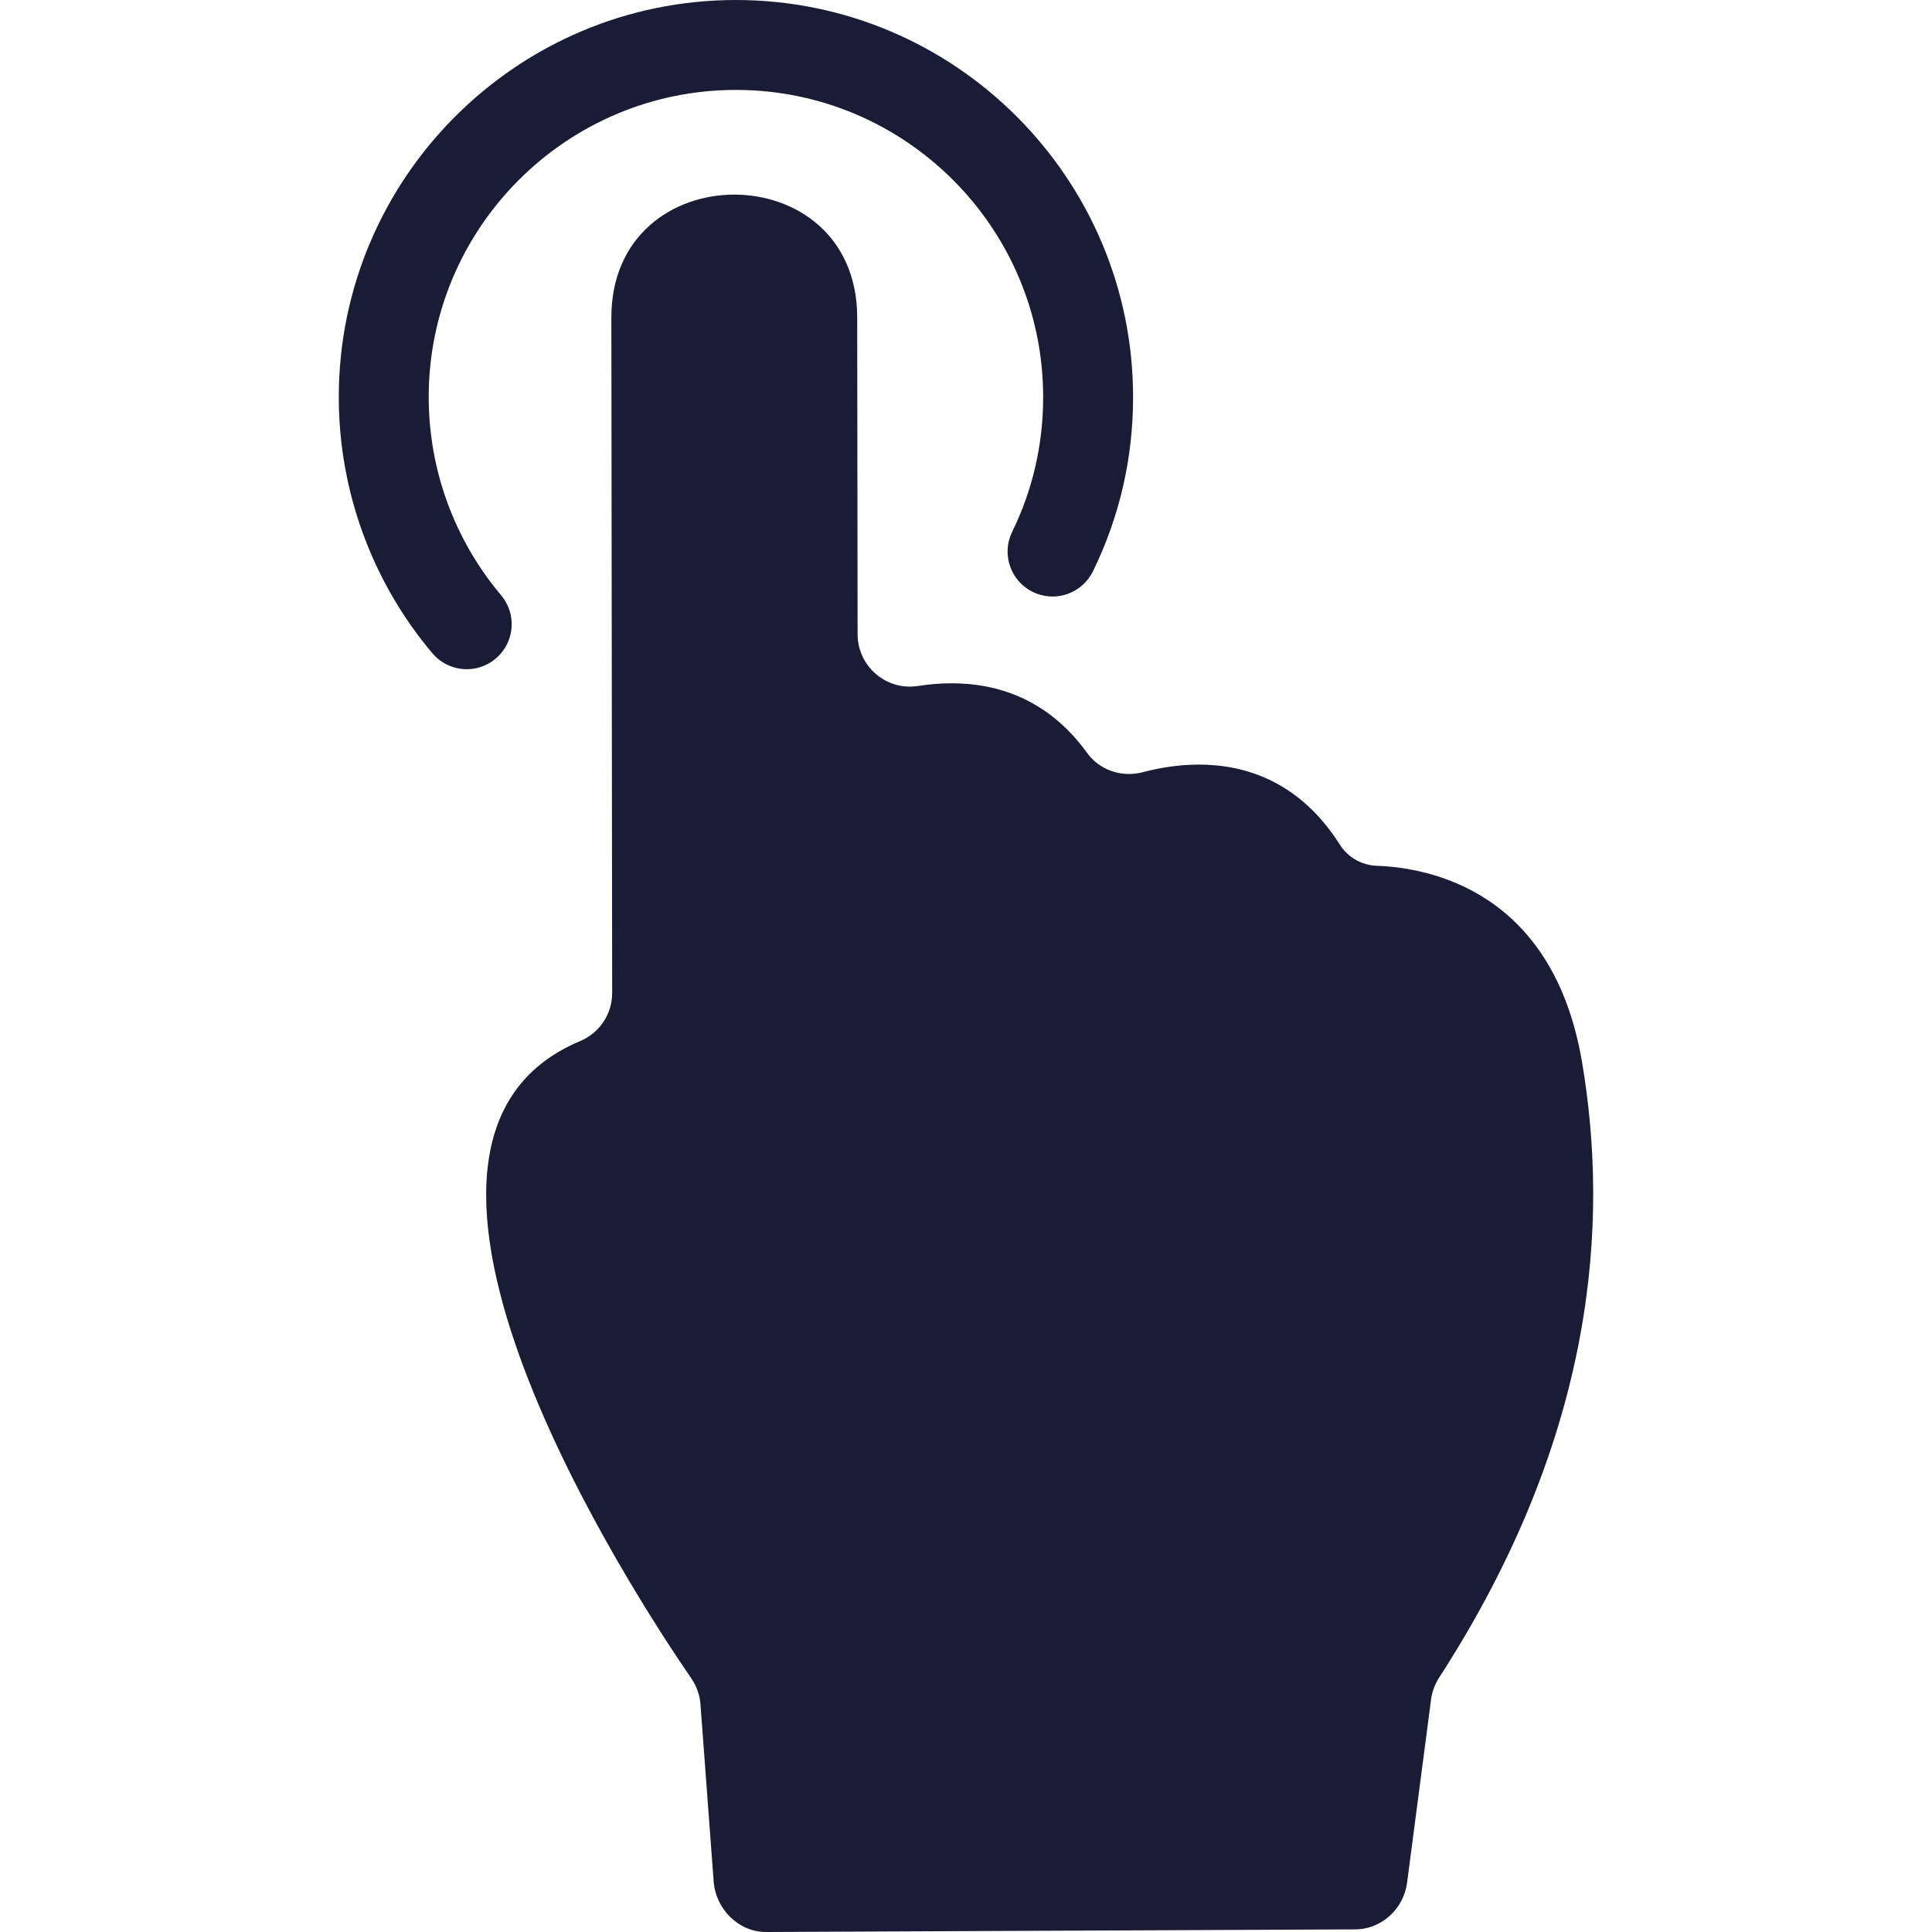 <svg width="48" height="48" viewBox="0 0 48 48" fill="none" xmlns="http://www.w3.org/2000/svg">
<path d="M11.596 16.626C11.809 16.626 12.017 16.565 12.197 16.45C12.376 16.335 12.519 16.172 12.609 15.979C12.698 15.786 12.731 15.571 12.703 15.36C12.674 15.149 12.586 14.951 12.449 14.788C11.288 13.411 10.652 11.668 10.651 9.867C10.651 5.658 14.075 2.234 18.284 2.234C22.493 2.234 25.917 5.658 25.917 9.867C25.917 11.041 25.658 12.167 25.147 13.213C25.082 13.345 25.044 13.488 25.035 13.634C25.026 13.781 25.046 13.928 25.094 14.066C25.142 14.205 25.216 14.333 25.313 14.443C25.41 14.553 25.528 14.643 25.66 14.707C25.792 14.771 25.935 14.809 26.081 14.818C26.228 14.828 26.375 14.808 26.513 14.76C26.652 14.712 26.78 14.638 26.89 14.54C27 14.443 27.09 14.325 27.154 14.194C27.816 12.839 28.151 11.384 28.151 9.867C28.151 4.426 23.725 0 18.284 0C12.843 0 8.417 4.426 8.417 9.867C8.417 12.194 9.243 14.454 10.742 16.229C10.847 16.354 10.977 16.453 11.125 16.522C11.273 16.59 11.433 16.626 11.596 16.626Z" fill="#1A1C36"/>
<path d="M39.306 26.392C38.587 22.136 35.522 21.558 34.202 21.51C34.019 21.503 33.839 21.452 33.68 21.36C33.521 21.269 33.386 21.14 33.288 20.985C32.289 19.41 30.934 18.996 29.785 18.996C29.26 18.996 28.777 19.083 28.392 19.185C28.28 19.214 28.165 19.229 28.05 19.229C27.644 19.229 27.253 19.044 27.009 18.706C26.026 17.344 24.744 16.976 23.644 16.976C23.35 16.976 23.069 17.002 22.81 17.043C22.742 17.053 22.674 17.059 22.605 17.059C21.901 17.059 21.308 16.487 21.307 15.758L21.297 7.886C21.295 5.851 19.769 4.835 18.244 4.835C16.715 4.835 15.186 5.855 15.189 7.893L15.209 24.668C15.21 24.924 15.135 25.174 14.993 25.387C14.852 25.599 14.651 25.766 14.415 25.865C8.357 28.397 15.838 39.756 17.178 41.703C17.308 41.893 17.386 42.114 17.403 42.343L17.731 46.748C17.782 47.428 18.348 48 19.03 48H19.031L33.668 47.935C34.322 47.934 34.873 47.426 34.958 46.779L35.554 42.226C35.58 42.032 35.648 41.846 35.754 41.681C39.666 35.635 39.973 30.337 39.306 26.392Z" fill="#1A1C36"/>
</svg>
